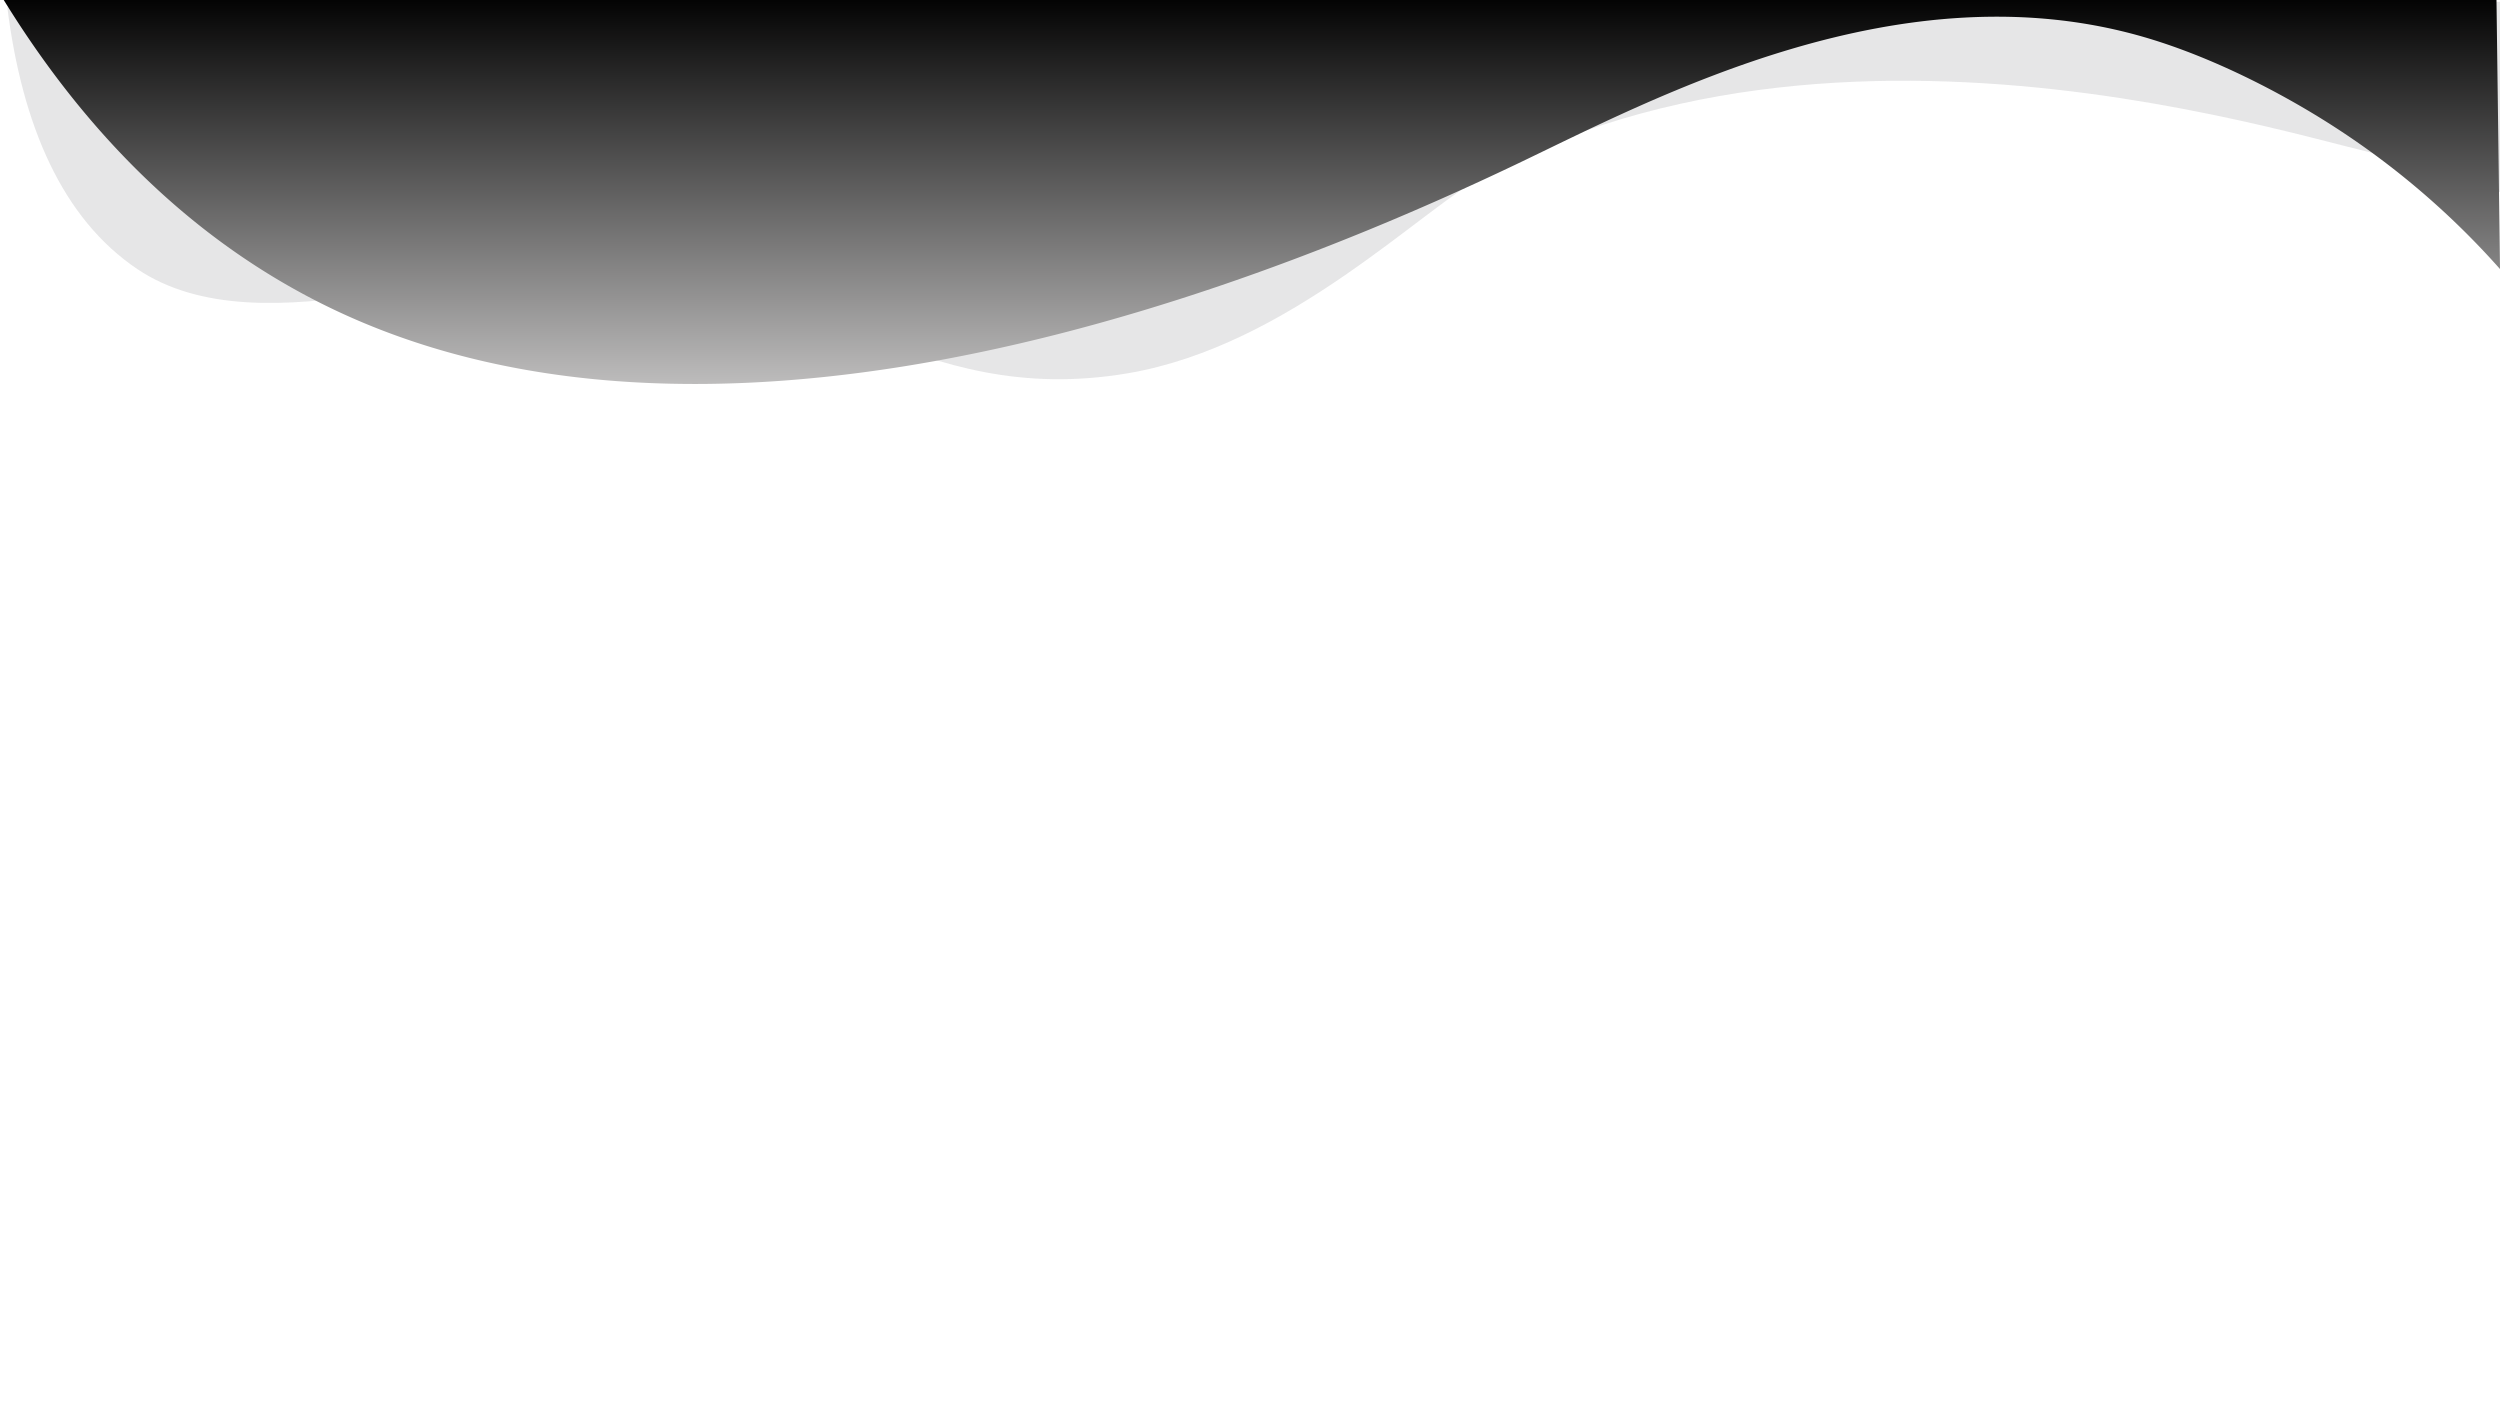 <svg xmlns="http://www.w3.org/2000/svg" xmlns:xlink="http://www.w3.org/1999/xlink" width="1366" height="768" viewBox="0 0 1366 768">
  <defs>
    <style>
      .cls-1 {
        fill: #cccccf;
        opacity: 0.49;
      }

      .cls-1, .cls-2 {
        fill-rule: evenodd;
      }

      .cls-2 {
        fill: url(#linear-gradient);
      }
    </style>
    <linearGradient id="linear-gradient" x1="682.5" y1="209.813" x2="682.5" y2="-6" gradientUnits="userSpaceOnUse">
      <stop offset="0" stop-color="#bdbcbc"/>
      <stop offset="0.99"/>
      <stop offset="1"/>
    </linearGradient>
  </defs>
  <g id="Plan_de_travail_1" data-name="Plan de travail 1">
    <path id="Forme_2" data-name="Forme 2" class="cls-1" d="M4,4c8.121,64.563,30.039,115.42,71,143,68.427,46.074,188.665-8.723,258-5,109.246,5.866,166.944,81.548,283,62,89.087-15,161.556-91.067,198-110,214.89-111.639,493.03.354,495-9,0.22-1.032-3.26-2.446-3-3,0.89-1.927,42.69,15.681,60,23V1Z"/>
    <path id="Forme_1" data-name="Forme 1" class="cls-2" d="M-1-5C43.7,69.143,100.737,127.271,172,164c187.836,96.81,448.7,24.847,656-74,75.339-35.923,211.06-109.6,346-69,34.57,10.4,71.22,28.835,101,48a439.232,439.232,0,0,1,91,78Q1365,70.5,1364-6C1028.06-4.817,693.435-4.327,357.5-4.525Q178.164-4.631-1-5Z"/>
  </g>
</svg>
